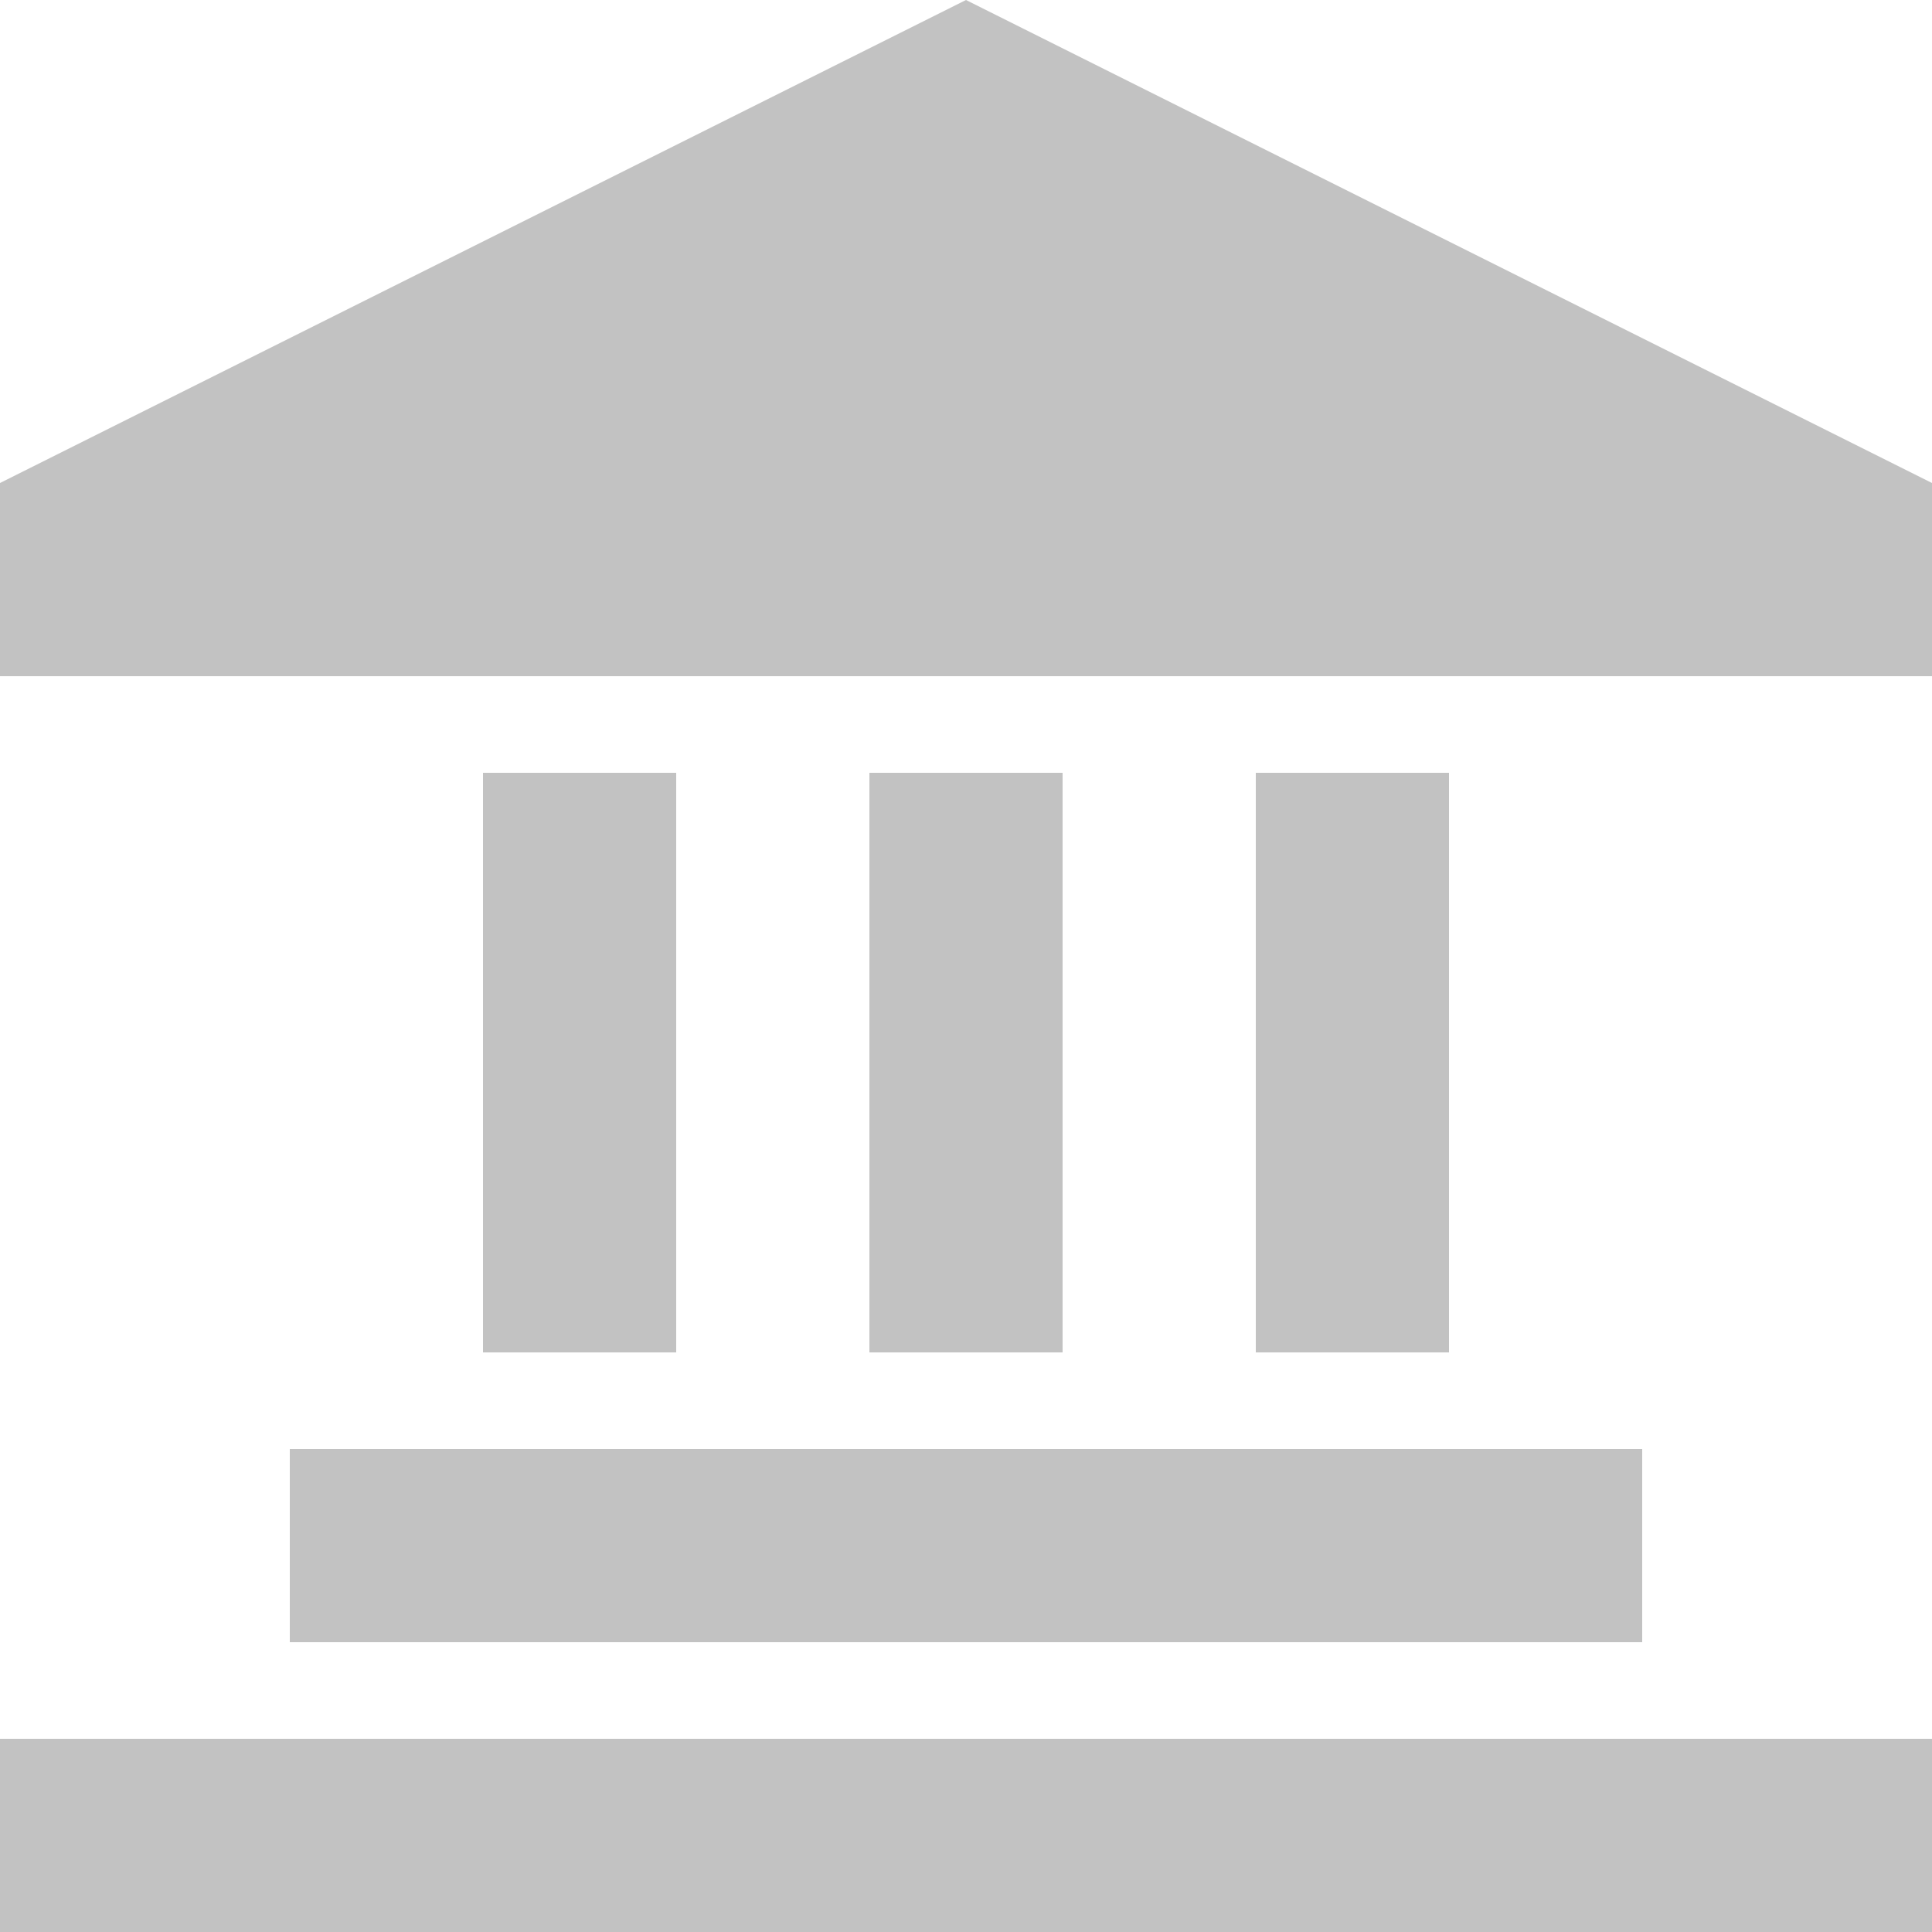 <svg width="14" height="14" viewBox="0 0 14 14" fill="none" xmlns="http://www.w3.org/2000/svg">
<path d="M7 0L0 3.5V4.9H14V3.5L7 0Z" fill="#C2C2C2"/>
<rect y="12.6" width="14" height="1.4" fill="#C2C2C2"/>
<rect x="2.1" y="10.5" width="9.8" height="1.4" fill="#C2C2C2"/>
<rect x="4.9" y="5.6" width="4.2" height="1.4" transform="rotate(90 4.9 5.6)" fill="#C2C2C2"/>
<rect x="10.5" y="5.6" width="4.2" height="1.4" transform="rotate(90 10.5 5.6)" fill="#C2C2C2"/>
<rect x="7.7" y="5.6" width="4.2" height="1.4" transform="rotate(90 7.7 5.6)" fill="#C2C2C2"/>
</svg>
